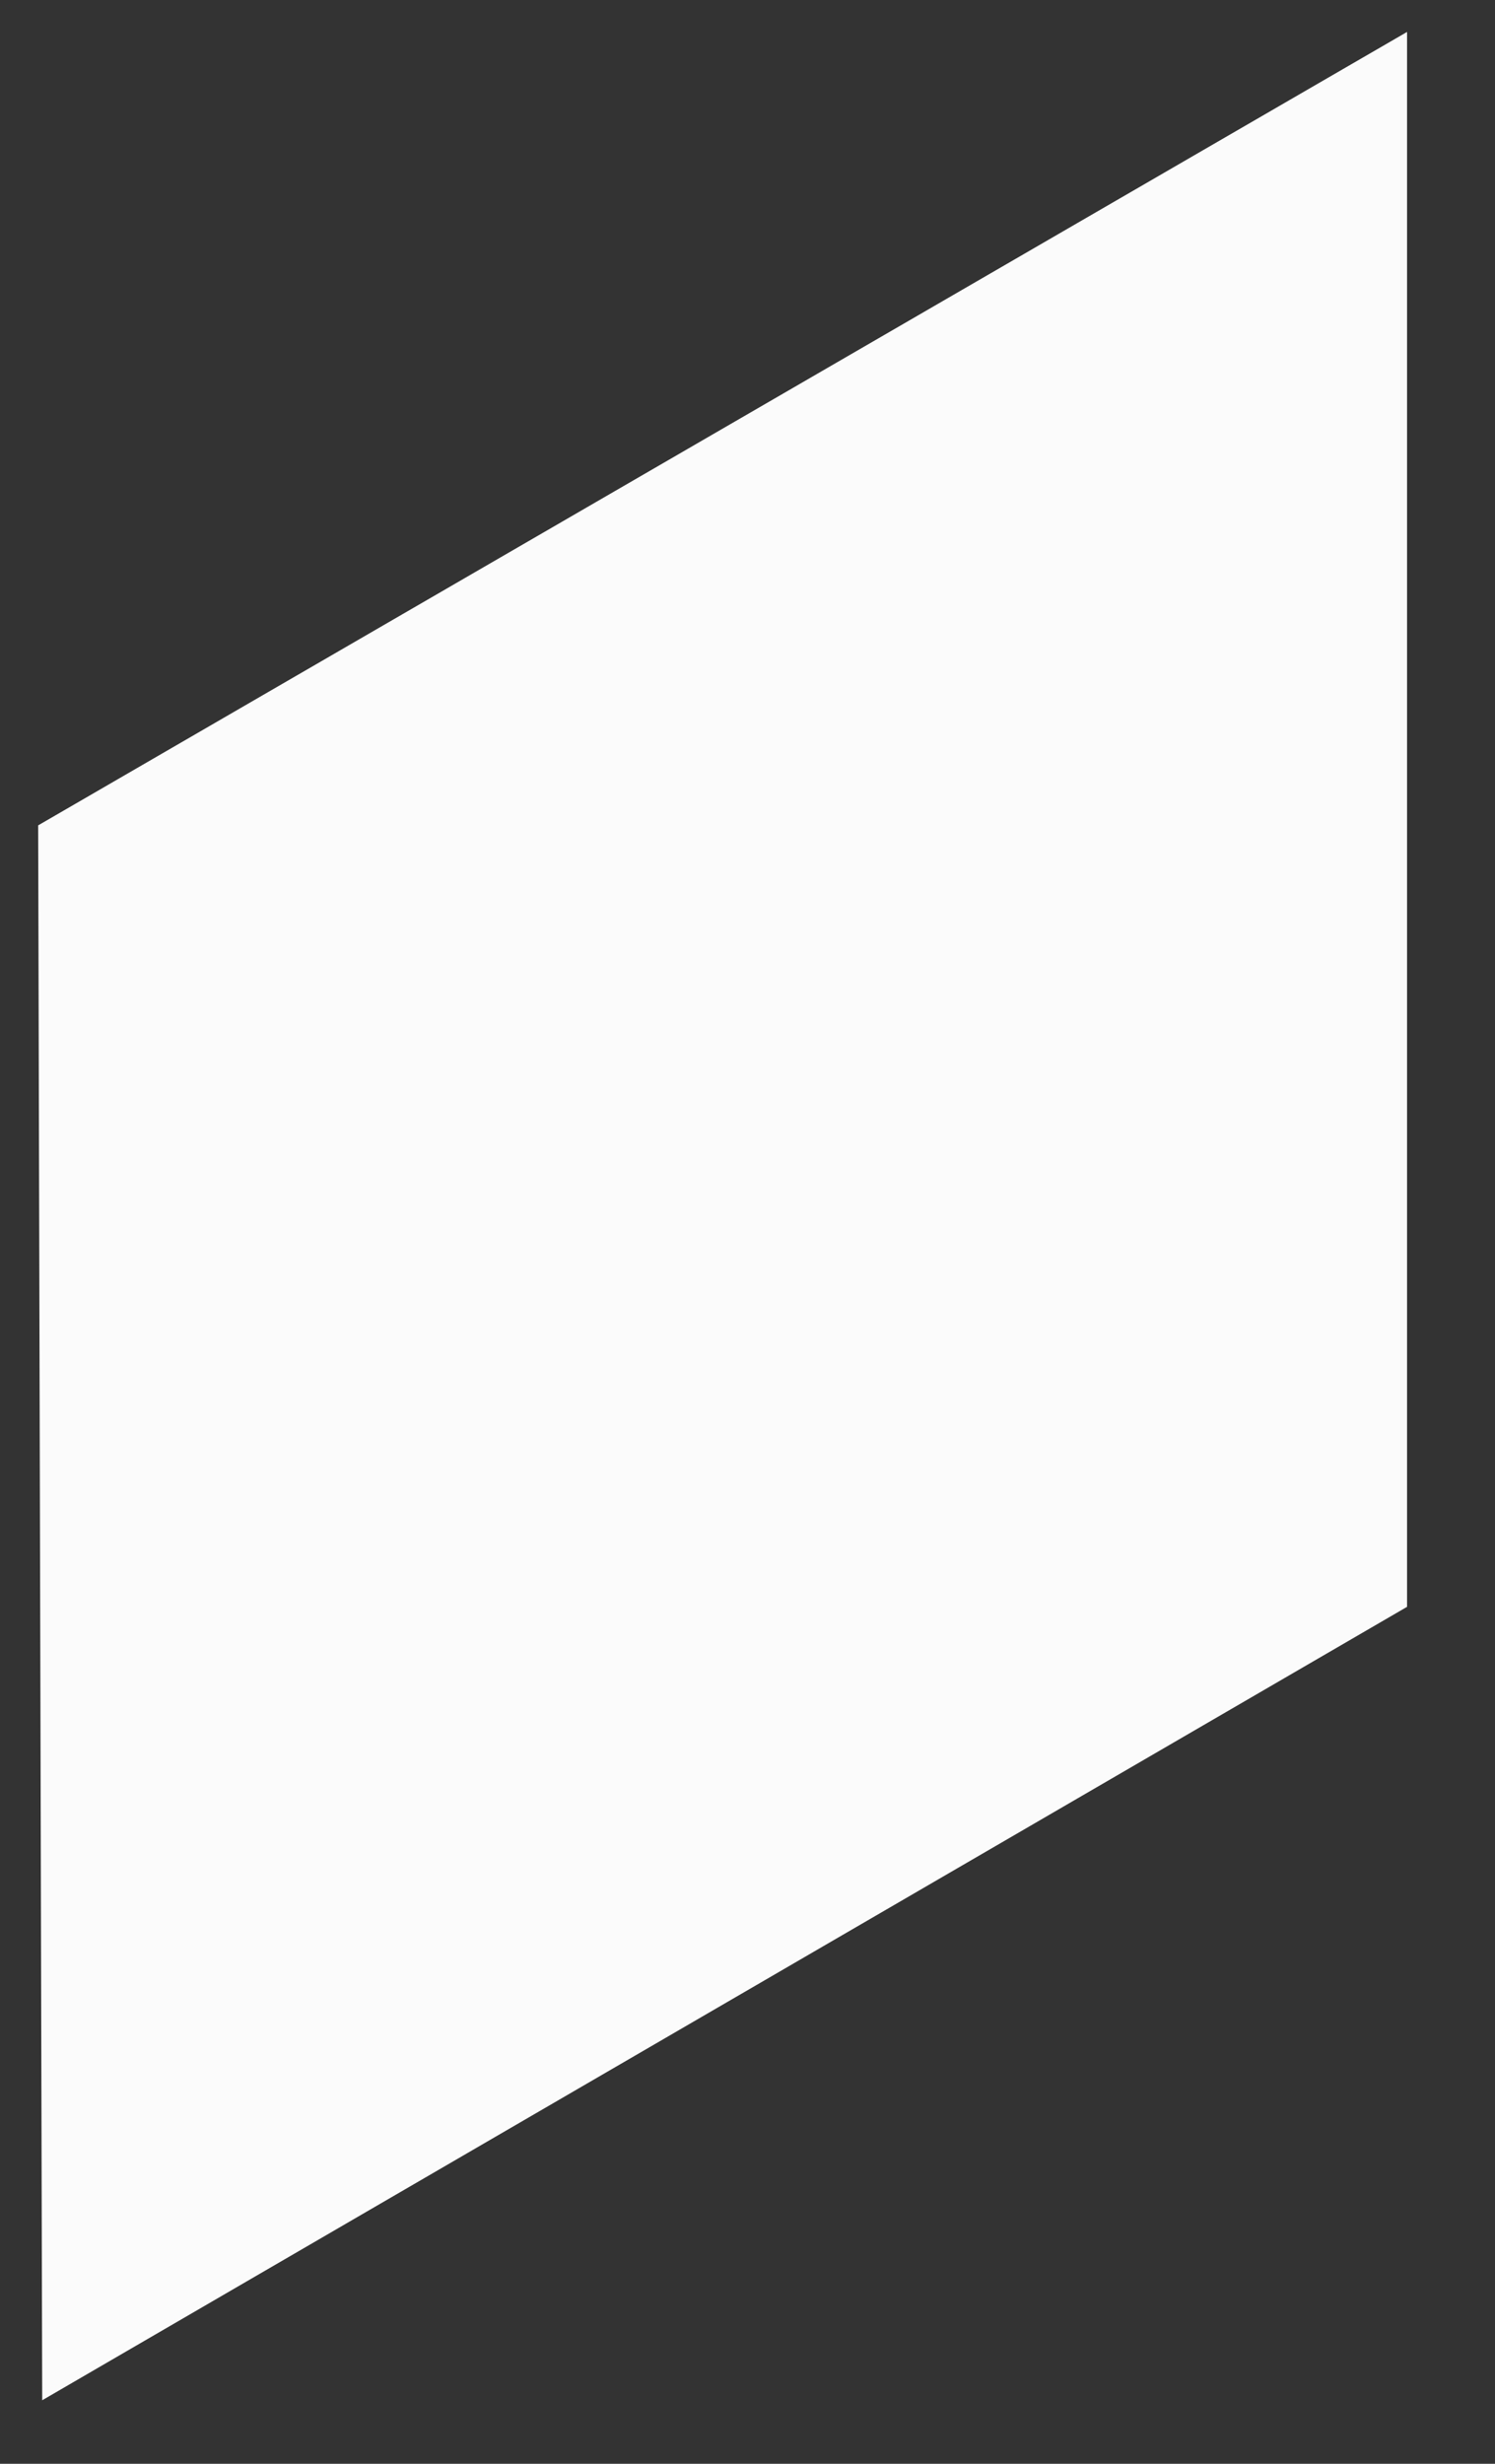 ﻿<?xml version="1.0" encoding="utf-8"?>
<svg version="1.1" xmlns:xlink="http://www.w3.org/1999/xlink" width="17px" height="28px" xmlns="http://www.w3.org/2000/svg">
  <rect width="100%" height="100%" fill="#333333" stroke="none"/>
  <g transform="matrix(1 0 0 1 -1070 -363 )">
    <path d="M 16 18.261  L 0.48 27.278  L 0.434 9.38  L 16 0.363  L 16 18.261  Z " fill-rule="nonzero" fill="#fbfbfb" stroke="none" transform="matrix(1 0 0 1 1070 363 )" />
  </g>
</svg>